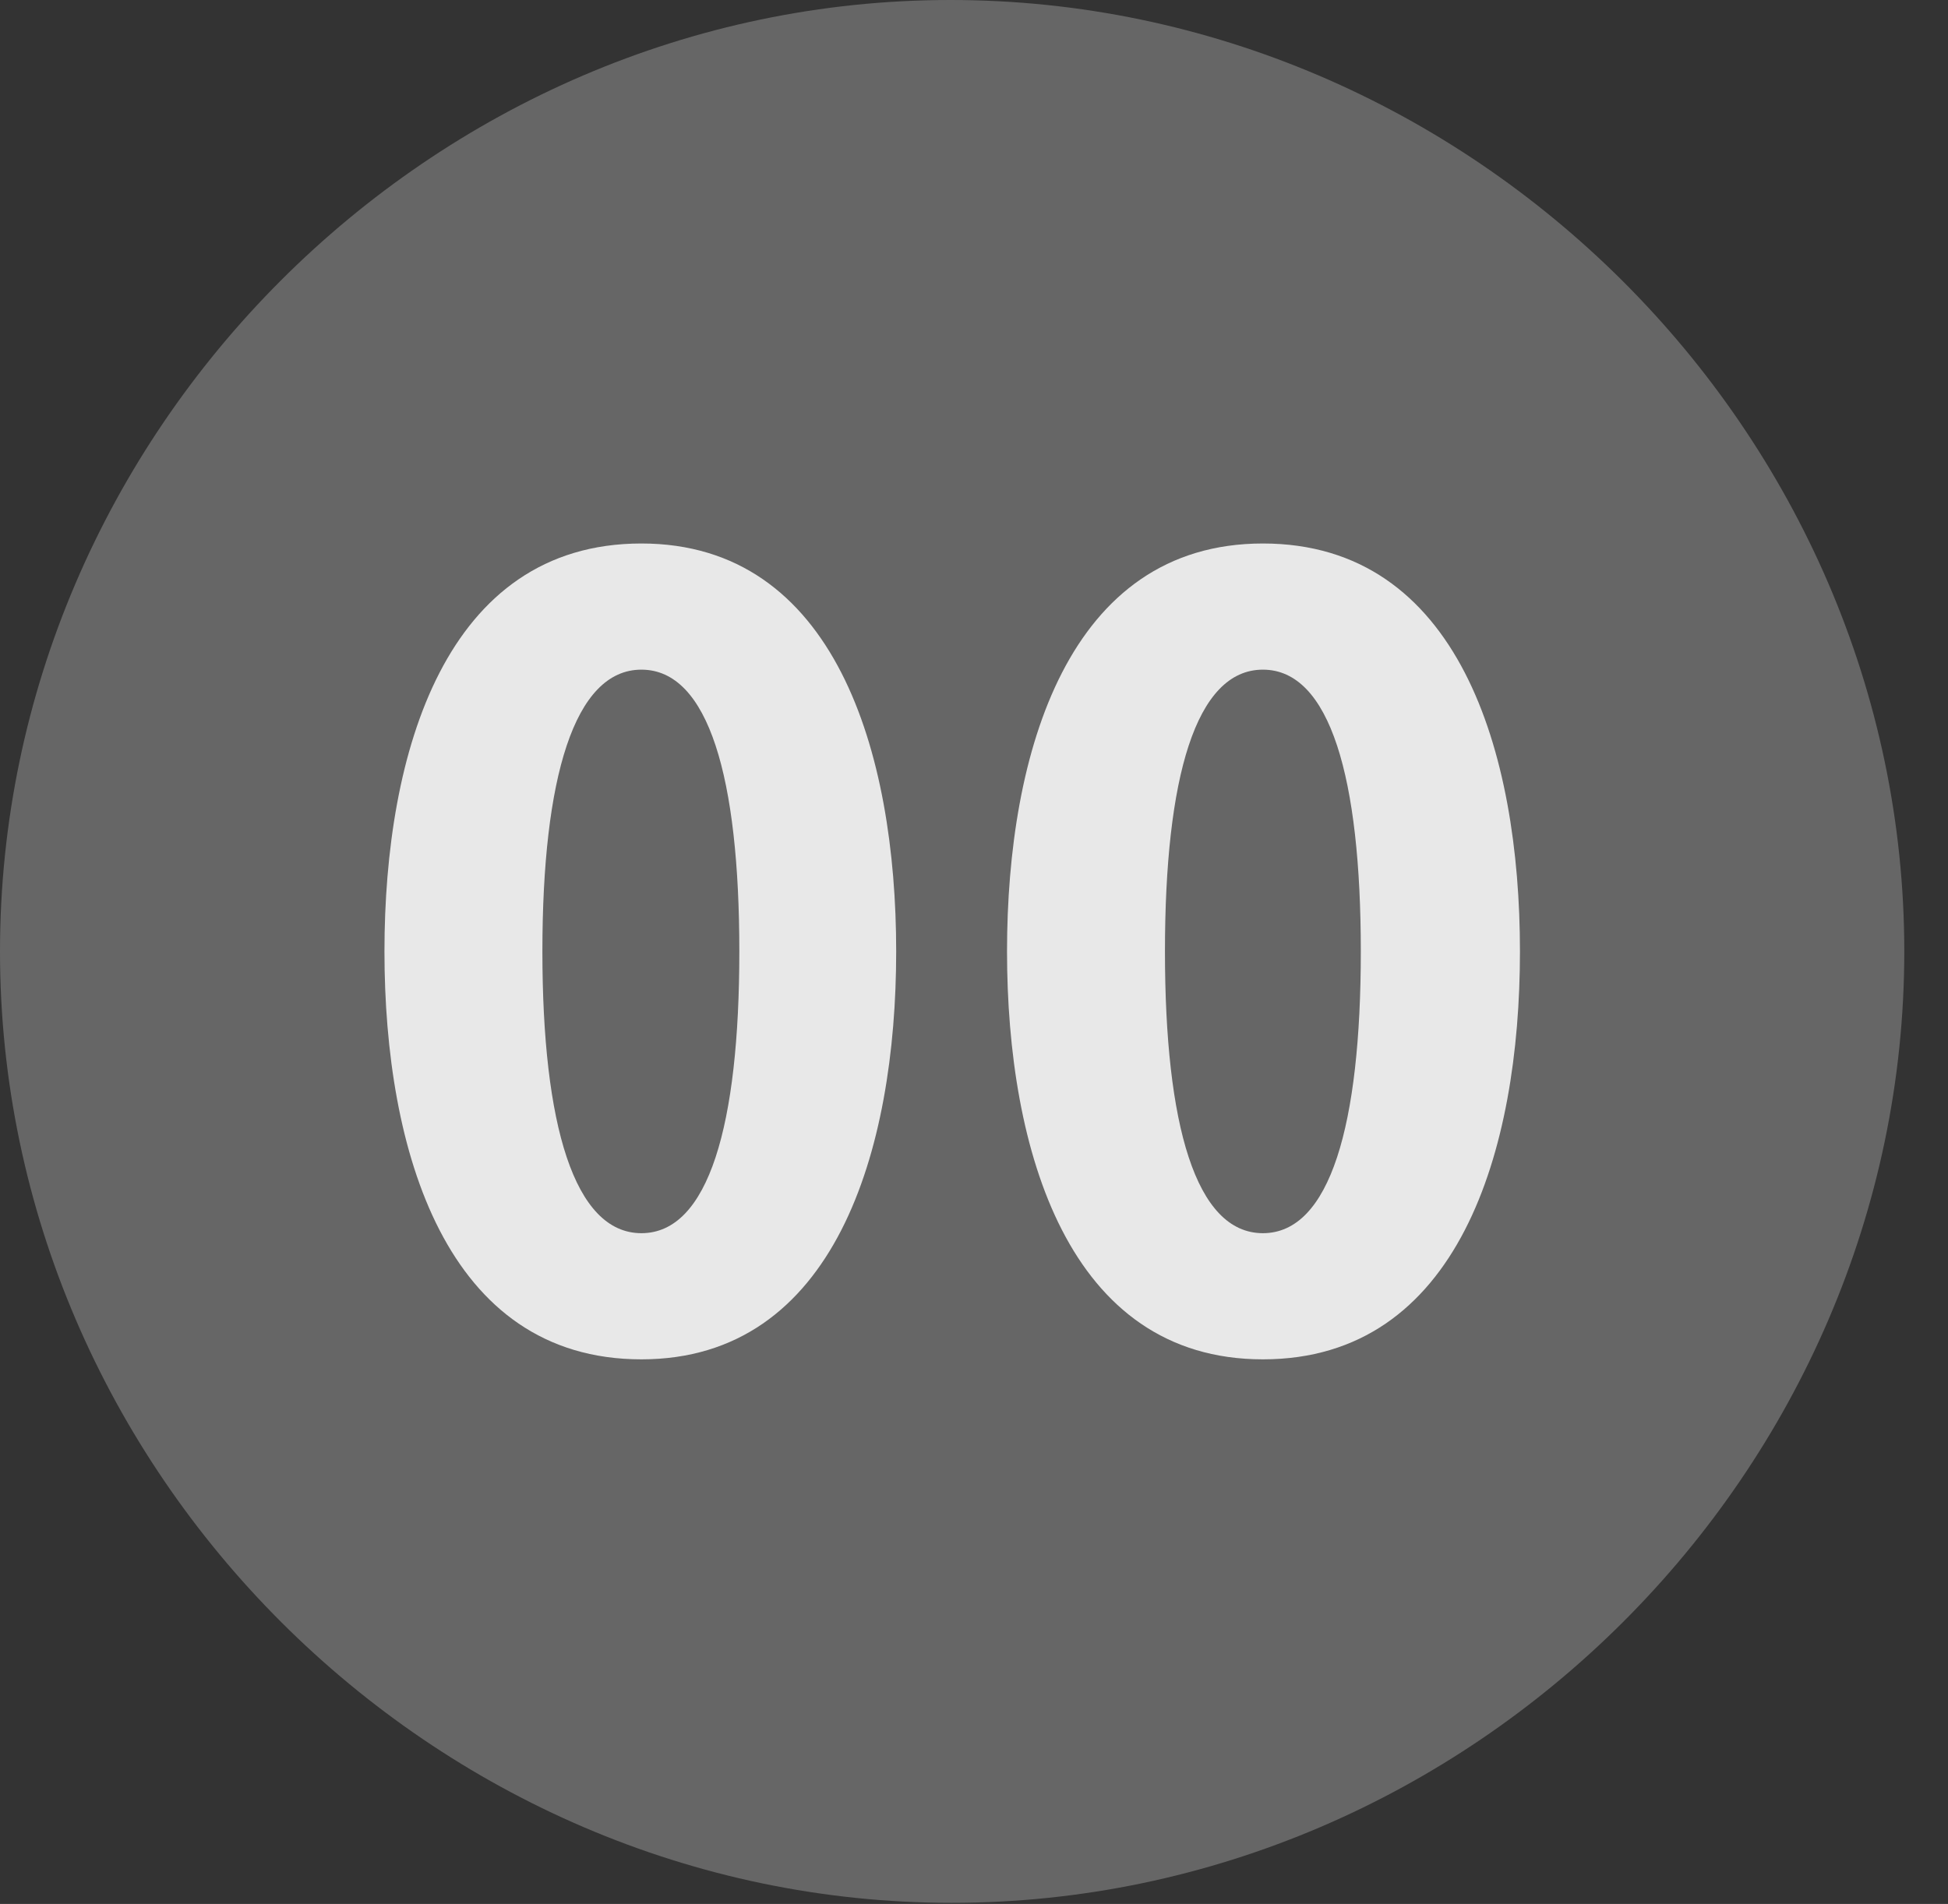 <?xml version="1.0" encoding="UTF-8"?>
<!--Generator: Apple Native CoreSVG 232.5-->
<!DOCTYPE svg
PUBLIC "-//W3C//DTD SVG 1.1//EN"
       "http://www.w3.org/Graphics/SVG/1.1/DTD/svg11.dtd">
<svg version="1.1" xmlns="http://www.w3.org/2000/svg" xmlns:xlink="http://www.w3.org/1999/xlink" width="16.133" height="15.771">
 <rect width="100%" height="100%" fill="#333333" stroke="none"/>
 <g>
  <rect height="15.771" opacity="0" width="16.133" x="0" y="0"/>
  <path d="M7.881 15.762C12.188 15.762 15.771 12.188 15.771 7.881C15.771 3.574 12.178 0 7.871 0C3.574 0 0 3.574 0 7.881C0 12.188 3.584 15.762 7.881 15.762Z" fill="#ffffff" fill-opacity="0.25"/>
  <path d="M5.312 11.26C3.691 11.26 3.184 9.531 3.184 7.881C3.184 6.23 3.691 4.502 5.312 4.502C6.914 4.502 7.422 6.23 7.422 7.881C7.422 9.531 6.914 11.26 5.312 11.26ZM5.312 10.215C5.869 10.215 6.123 9.316 6.123 7.881C6.123 6.445 5.869 5.547 5.312 5.547C4.756 5.547 4.492 6.445 4.492 7.881C4.492 9.316 4.756 10.215 5.312 10.215ZM10.459 11.26C8.848 11.26 8.34 9.531 8.34 7.881C8.34 6.23 8.848 4.502 10.459 4.502C12.08 4.502 12.588 6.23 12.588 7.881C12.588 9.531 12.08 11.26 10.459 11.26ZM10.459 10.215C11.016 10.215 11.27 9.316 11.27 7.881C11.27 6.445 11.016 5.547 10.459 5.547C9.902 5.547 9.648 6.445 9.648 7.881C9.648 9.316 9.902 10.215 10.459 10.215Z" fill="#ffffff" fill-opacity="0.85"/>
 </g>
</svg>
